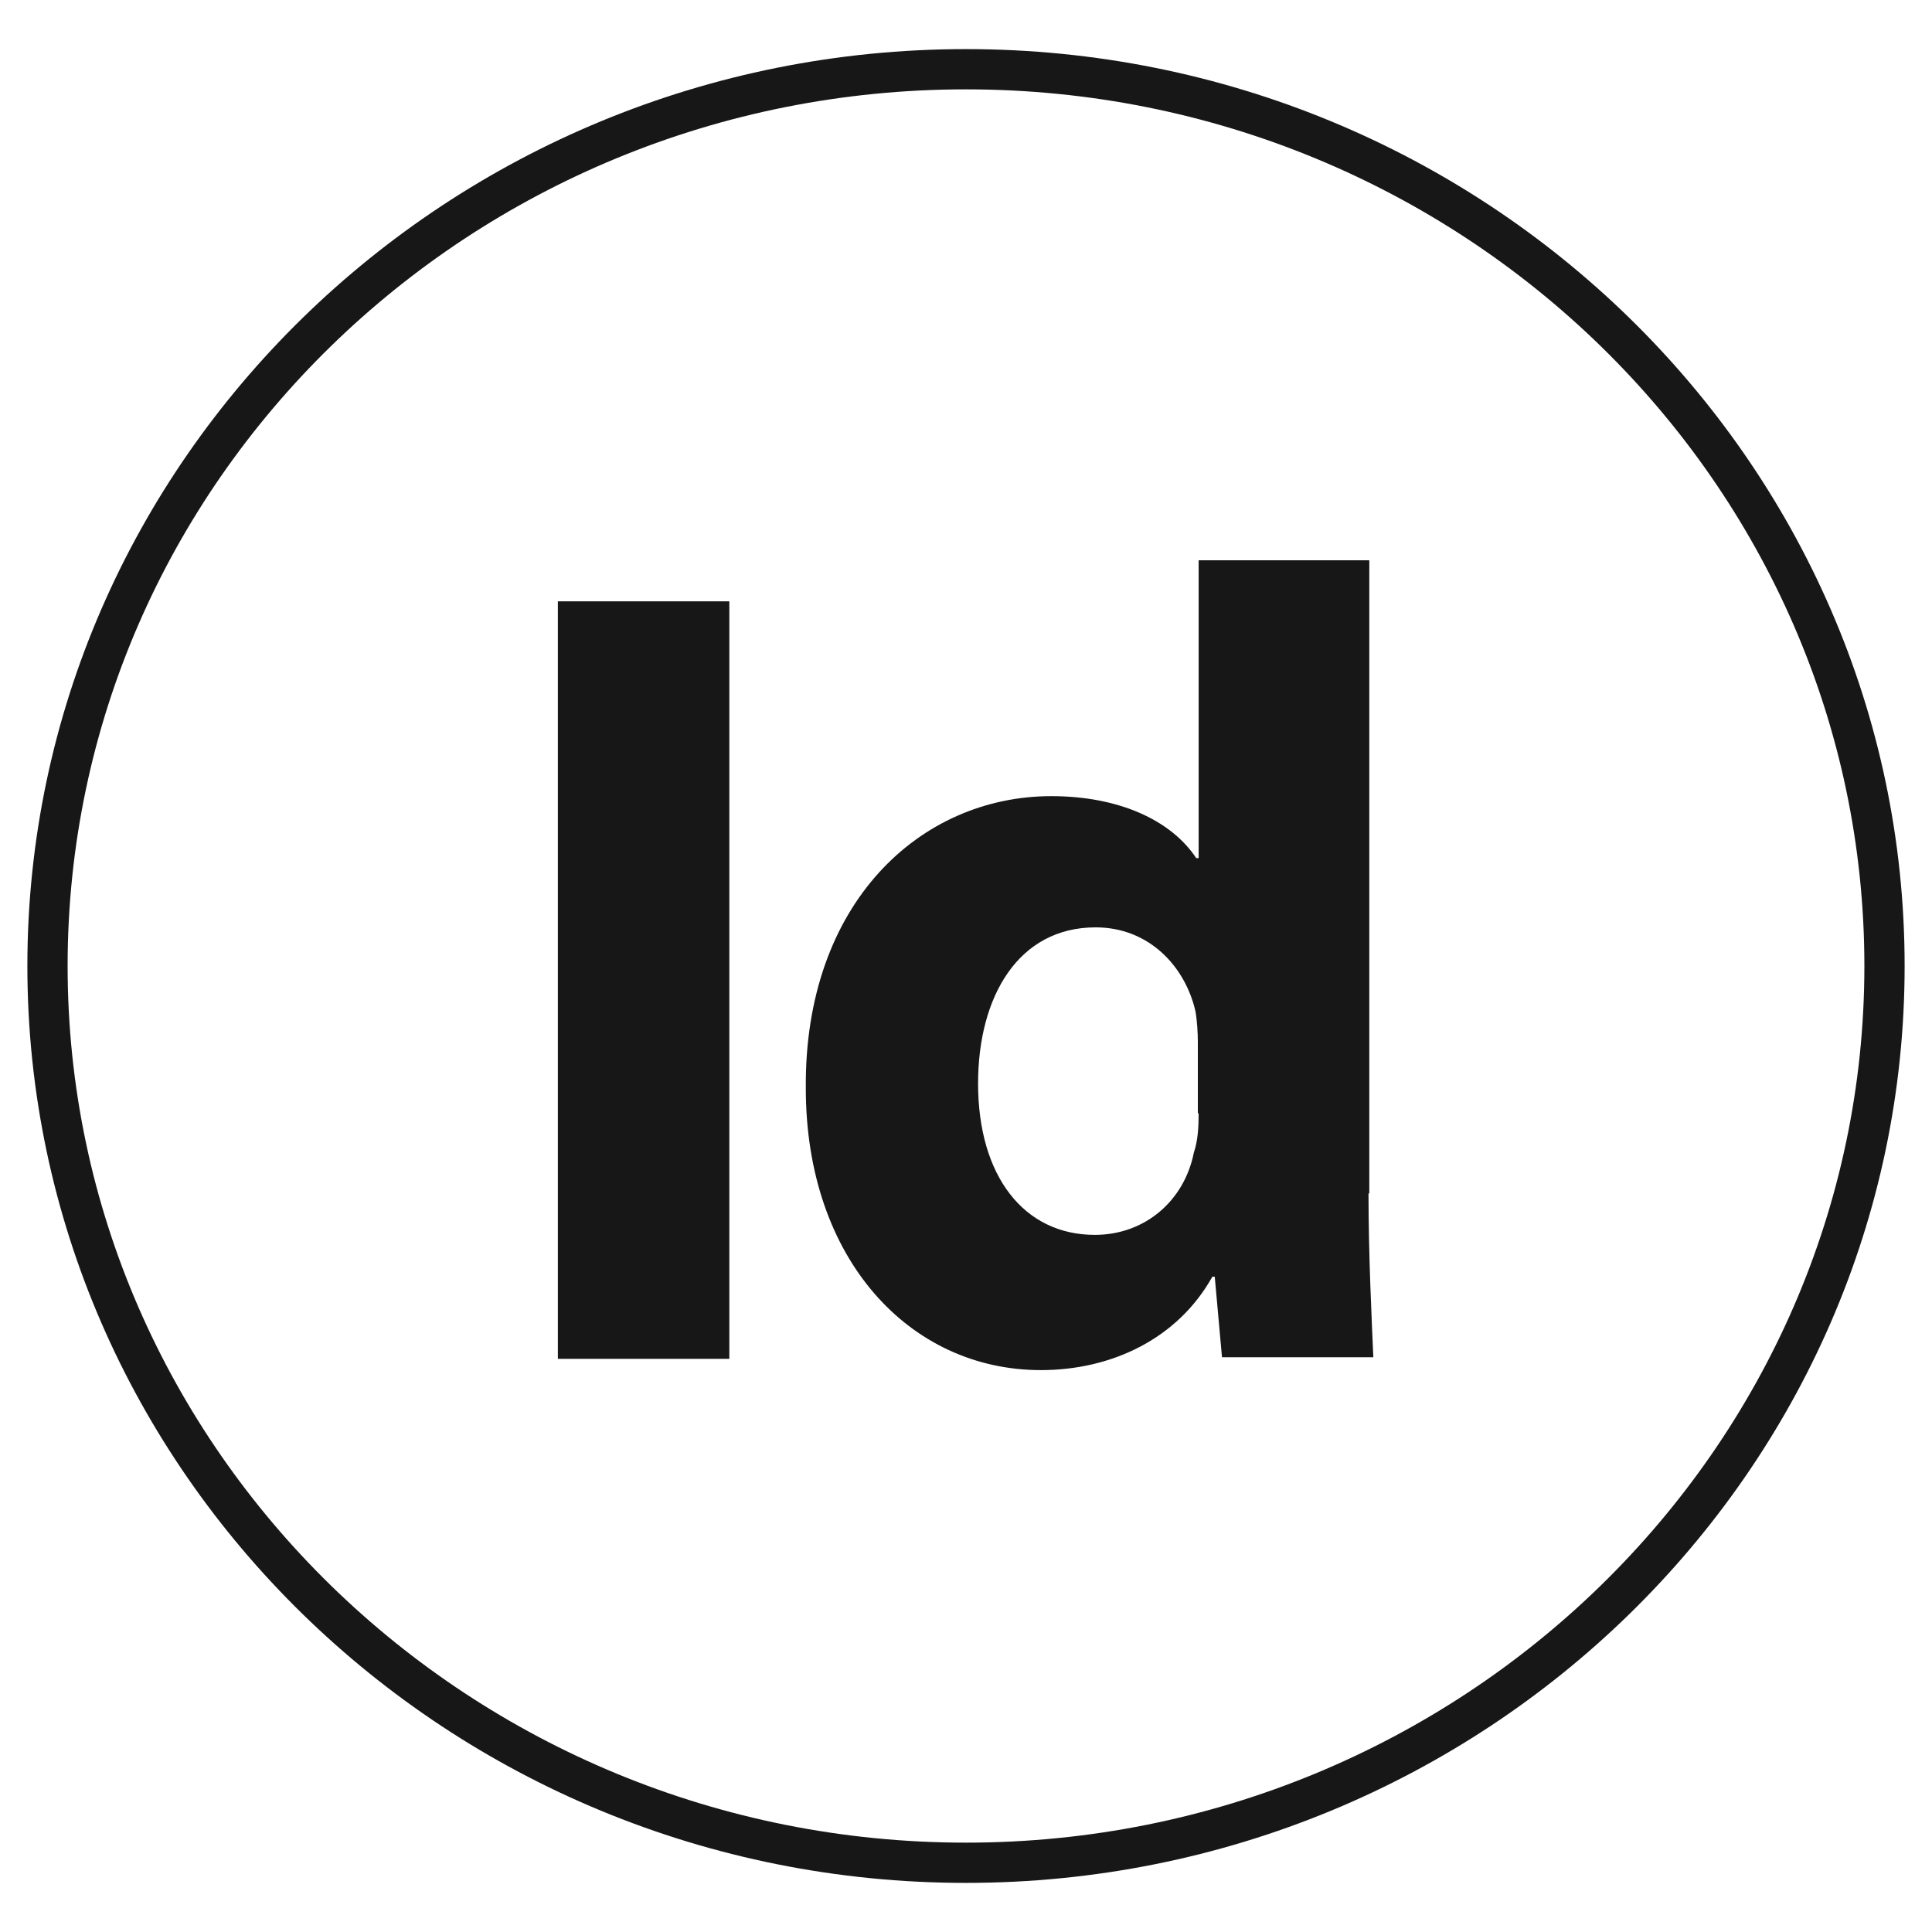 <?xml version="1.0" encoding="UTF-8"?>
<svg id="Capa_1" data-name="Capa 1" xmlns="http://www.w3.org/2000/svg" viewBox="0 0 24 24">
  <defs>
    <style>
      .cls-1 {
        fill-rule: evenodd;
      }

      .cls-1, .cls-2 {
        fill: #171717;
      }
    </style>
  </defs>
  <g>
    <path class="cls-1" d="M17.01,14.83v-7.87h-2.12v3.7h-.03c-.31-.47-.96-.77-1.8-.77-1.63,0-3.07,1.33-3.05,3.63,0,2.12,1.29,3.5,2.92,3.5.88,0,1.7-.39,2.13-1.16h.03l.09,1h1.88c-.02-.46-.06-1.27-.06-2.04ZM14.89,13.83c0,.18-.01.34-.06.49-.12.6-.61,1.02-1.23,1.02-.88,0-1.45-.73-1.45-1.88,0-1.08.5-1.94,1.46-1.94.66,0,1.11.48,1.24,1.04.02.11.03.27.03.38v.89Z"/>
    <rect class="cls-2" x="6.93" y="7.47" width="2.13" height="9.41"/>
  </g>
  <path class="cls-2" d="M12,23.39C5.57,23.39.34,18.28.34,12S5.57.61,12,.61s11.66,5.11,11.66,11.39-5.23,11.39-11.66,11.39ZM12,1.11C5.84,1.11.84,5.99.84,12s5.01,10.89,11.16,10.89,11.16-4.89,11.16-10.89S18.16,1.11,12,1.11Z"/>
</svg>